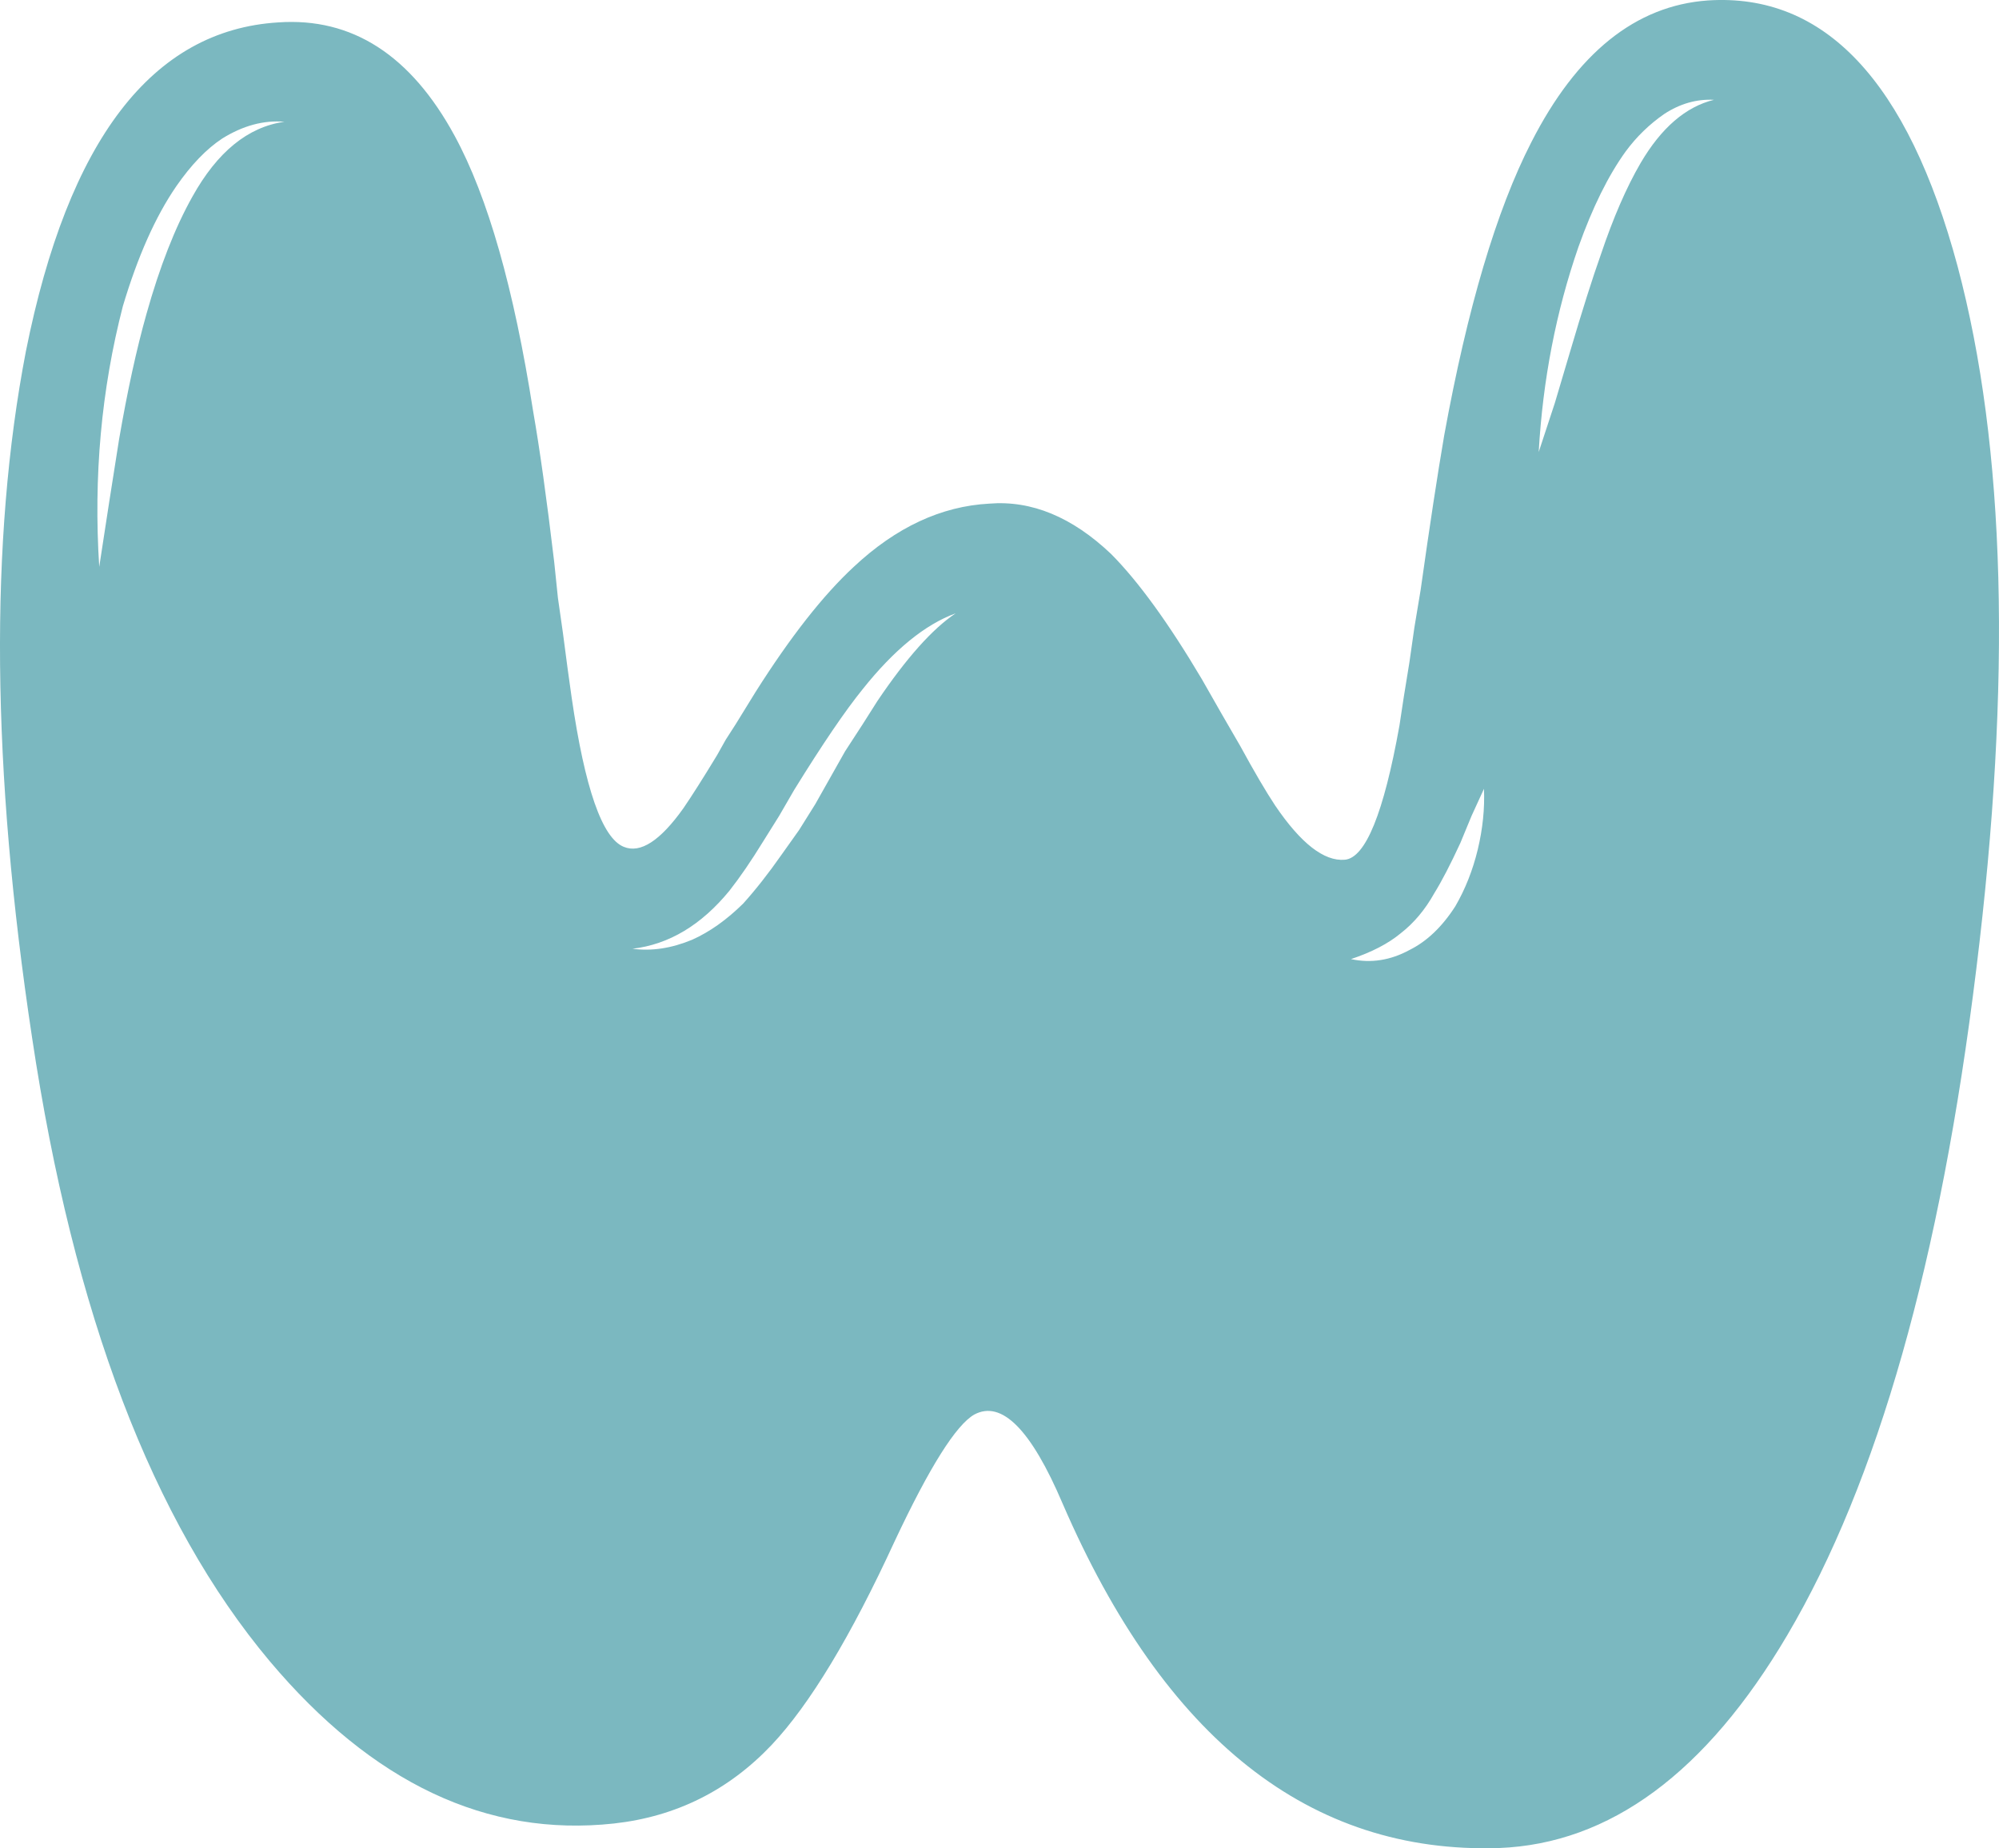 <svg width="53" height="49" viewBox="0 0 53 49" fill="none" xmlns="http://www.w3.org/2000/svg">
<path d="M42.443 6.751C42.773 5.77 43.125 4.961 43.498 4.322C44.047 3.387 44.696 2.829 45.443 2.646C44.981 2.623 44.542 2.749 44.124 3.022C43.729 3.296 43.388 3.627 43.103 4.014C42.641 4.653 42.224 5.497 41.85 6.546C41.257 8.256 40.905 10.069 40.796 11.984L41.224 10.684L41.62 9.35C41.949 8.233 42.224 7.366 42.443 6.751ZM38.587 24.024C38.851 23.568 39.049 23.067 39.181 22.519C39.312 21.972 39.367 21.436 39.345 20.912L39.016 21.63L38.719 22.348C38.456 22.918 38.225 23.363 38.027 23.682C37.785 24.116 37.489 24.469 37.137 24.743C36.808 25.016 36.368 25.244 35.819 25.427C36.346 25.541 36.863 25.461 37.368 25.187C37.829 24.959 38.236 24.572 38.587 24.024ZM22.405 19.92C22.735 19.418 23.02 18.973 23.262 18.586C24.031 17.446 24.723 16.67 25.338 16.26C24.526 16.556 23.701 17.229 22.867 18.278C22.405 18.848 21.801 19.737 21.054 20.946L20.658 21.63L20.23 22.314C19.922 22.816 19.626 23.249 19.34 23.614C18.593 24.526 17.736 25.039 16.769 25.153C17.275 25.221 17.802 25.142 18.351 24.914C18.813 24.708 19.263 24.389 19.703 23.956C20.032 23.591 20.373 23.158 20.724 22.656L21.186 22.006L21.614 21.322L22.405 19.92ZM3.883 8.324C4.235 7.07 4.641 6.032 5.102 5.212C5.762 4.026 6.575 3.364 7.541 3.228C6.992 3.182 6.443 3.33 5.893 3.672C5.476 3.946 5.069 4.368 4.674 4.938C4.125 5.736 3.652 6.796 3.257 8.119C2.686 10.331 2.477 12.634 2.631 15.028L2.894 13.318L3.158 11.642C3.378 10.365 3.619 9.259 3.883 8.324ZM40.598 3.775C41.806 1.403 43.366 0.149 45.278 0.012C48.376 -0.193 50.584 2.156 51.902 7.059C53.177 11.847 53.341 18.061 52.397 25.7C51.452 33.408 49.782 39.291 47.387 43.35C45.234 46.999 42.685 48.88 39.741 48.994C34.731 49.154 30.875 46.109 28.173 39.861C27.338 37.9 26.558 37.114 25.833 37.501C25.349 37.775 24.646 38.892 23.724 40.853C22.559 43.384 21.471 45.186 20.461 46.258C19.318 47.466 17.923 48.162 16.275 48.344C12.913 48.709 9.87 47.272 7.146 44.034C4.048 40.34 1.949 34.833 0.851 27.513C-0.226 20.399 -0.281 14.333 0.686 9.316C1.807 3.707 4.037 0.799 7.376 0.594C9.332 0.457 10.892 1.46 12.056 3.604C12.935 5.223 13.627 7.652 14.133 10.89C14.309 11.893 14.495 13.227 14.693 14.892L14.792 15.849L14.924 16.773C15.012 17.457 15.089 18.027 15.155 18.483C15.506 20.9 15.967 22.223 16.539 22.451C16.978 22.633 17.506 22.291 18.121 21.425C18.34 21.105 18.637 20.638 19.011 20.022L19.241 19.612L19.505 19.201L20.032 18.346C20.955 16.887 21.823 15.781 22.636 15.028C23.756 13.979 24.954 13.421 26.228 13.352C27.349 13.261 28.425 13.706 29.458 14.686C30.183 15.416 30.985 16.522 31.864 18.004L32.391 18.928L32.886 19.783C33.259 20.467 33.567 20.991 33.809 21.356C34.49 22.36 35.105 22.839 35.654 22.793C36.203 22.747 36.687 21.562 37.104 19.236C37.17 18.78 37.258 18.221 37.368 17.56L37.5 16.636L37.665 15.644C37.906 13.934 38.115 12.566 38.291 11.54C38.906 8.165 39.675 5.576 40.598 3.775Z" fill="#7BB8C0"/>
</svg>
